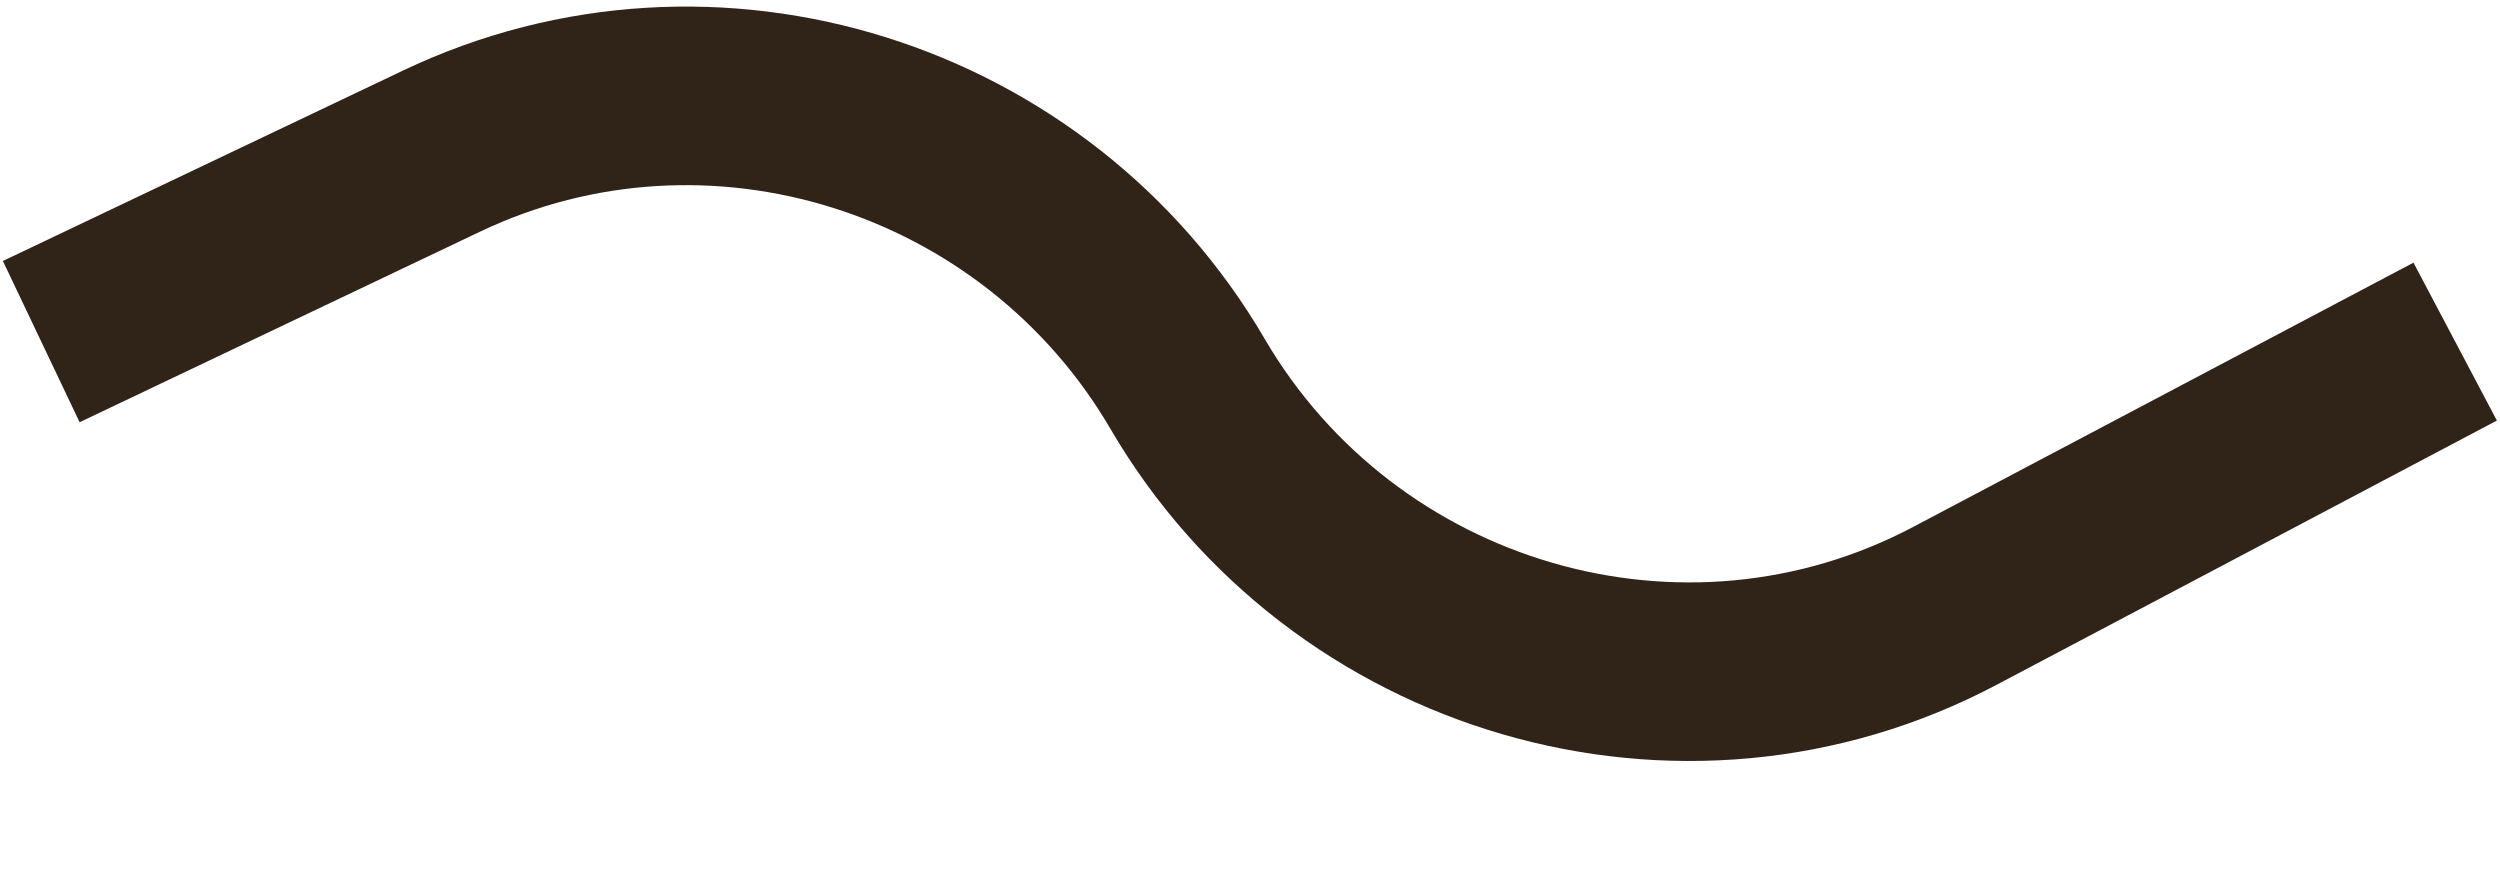 <svg width="14" height="5" viewBox="0 0 14 5" fill="none" xmlns="http://www.w3.org/2000/svg">
<path d="M0.231 1.913L2.475 0.845C3.986 0.127 5.806 0.705 6.65 2.149V2.149C7.52 3.638 9.422 4.199 10.947 3.393L13.749 1.913" stroke="#302318"/>
</svg>

